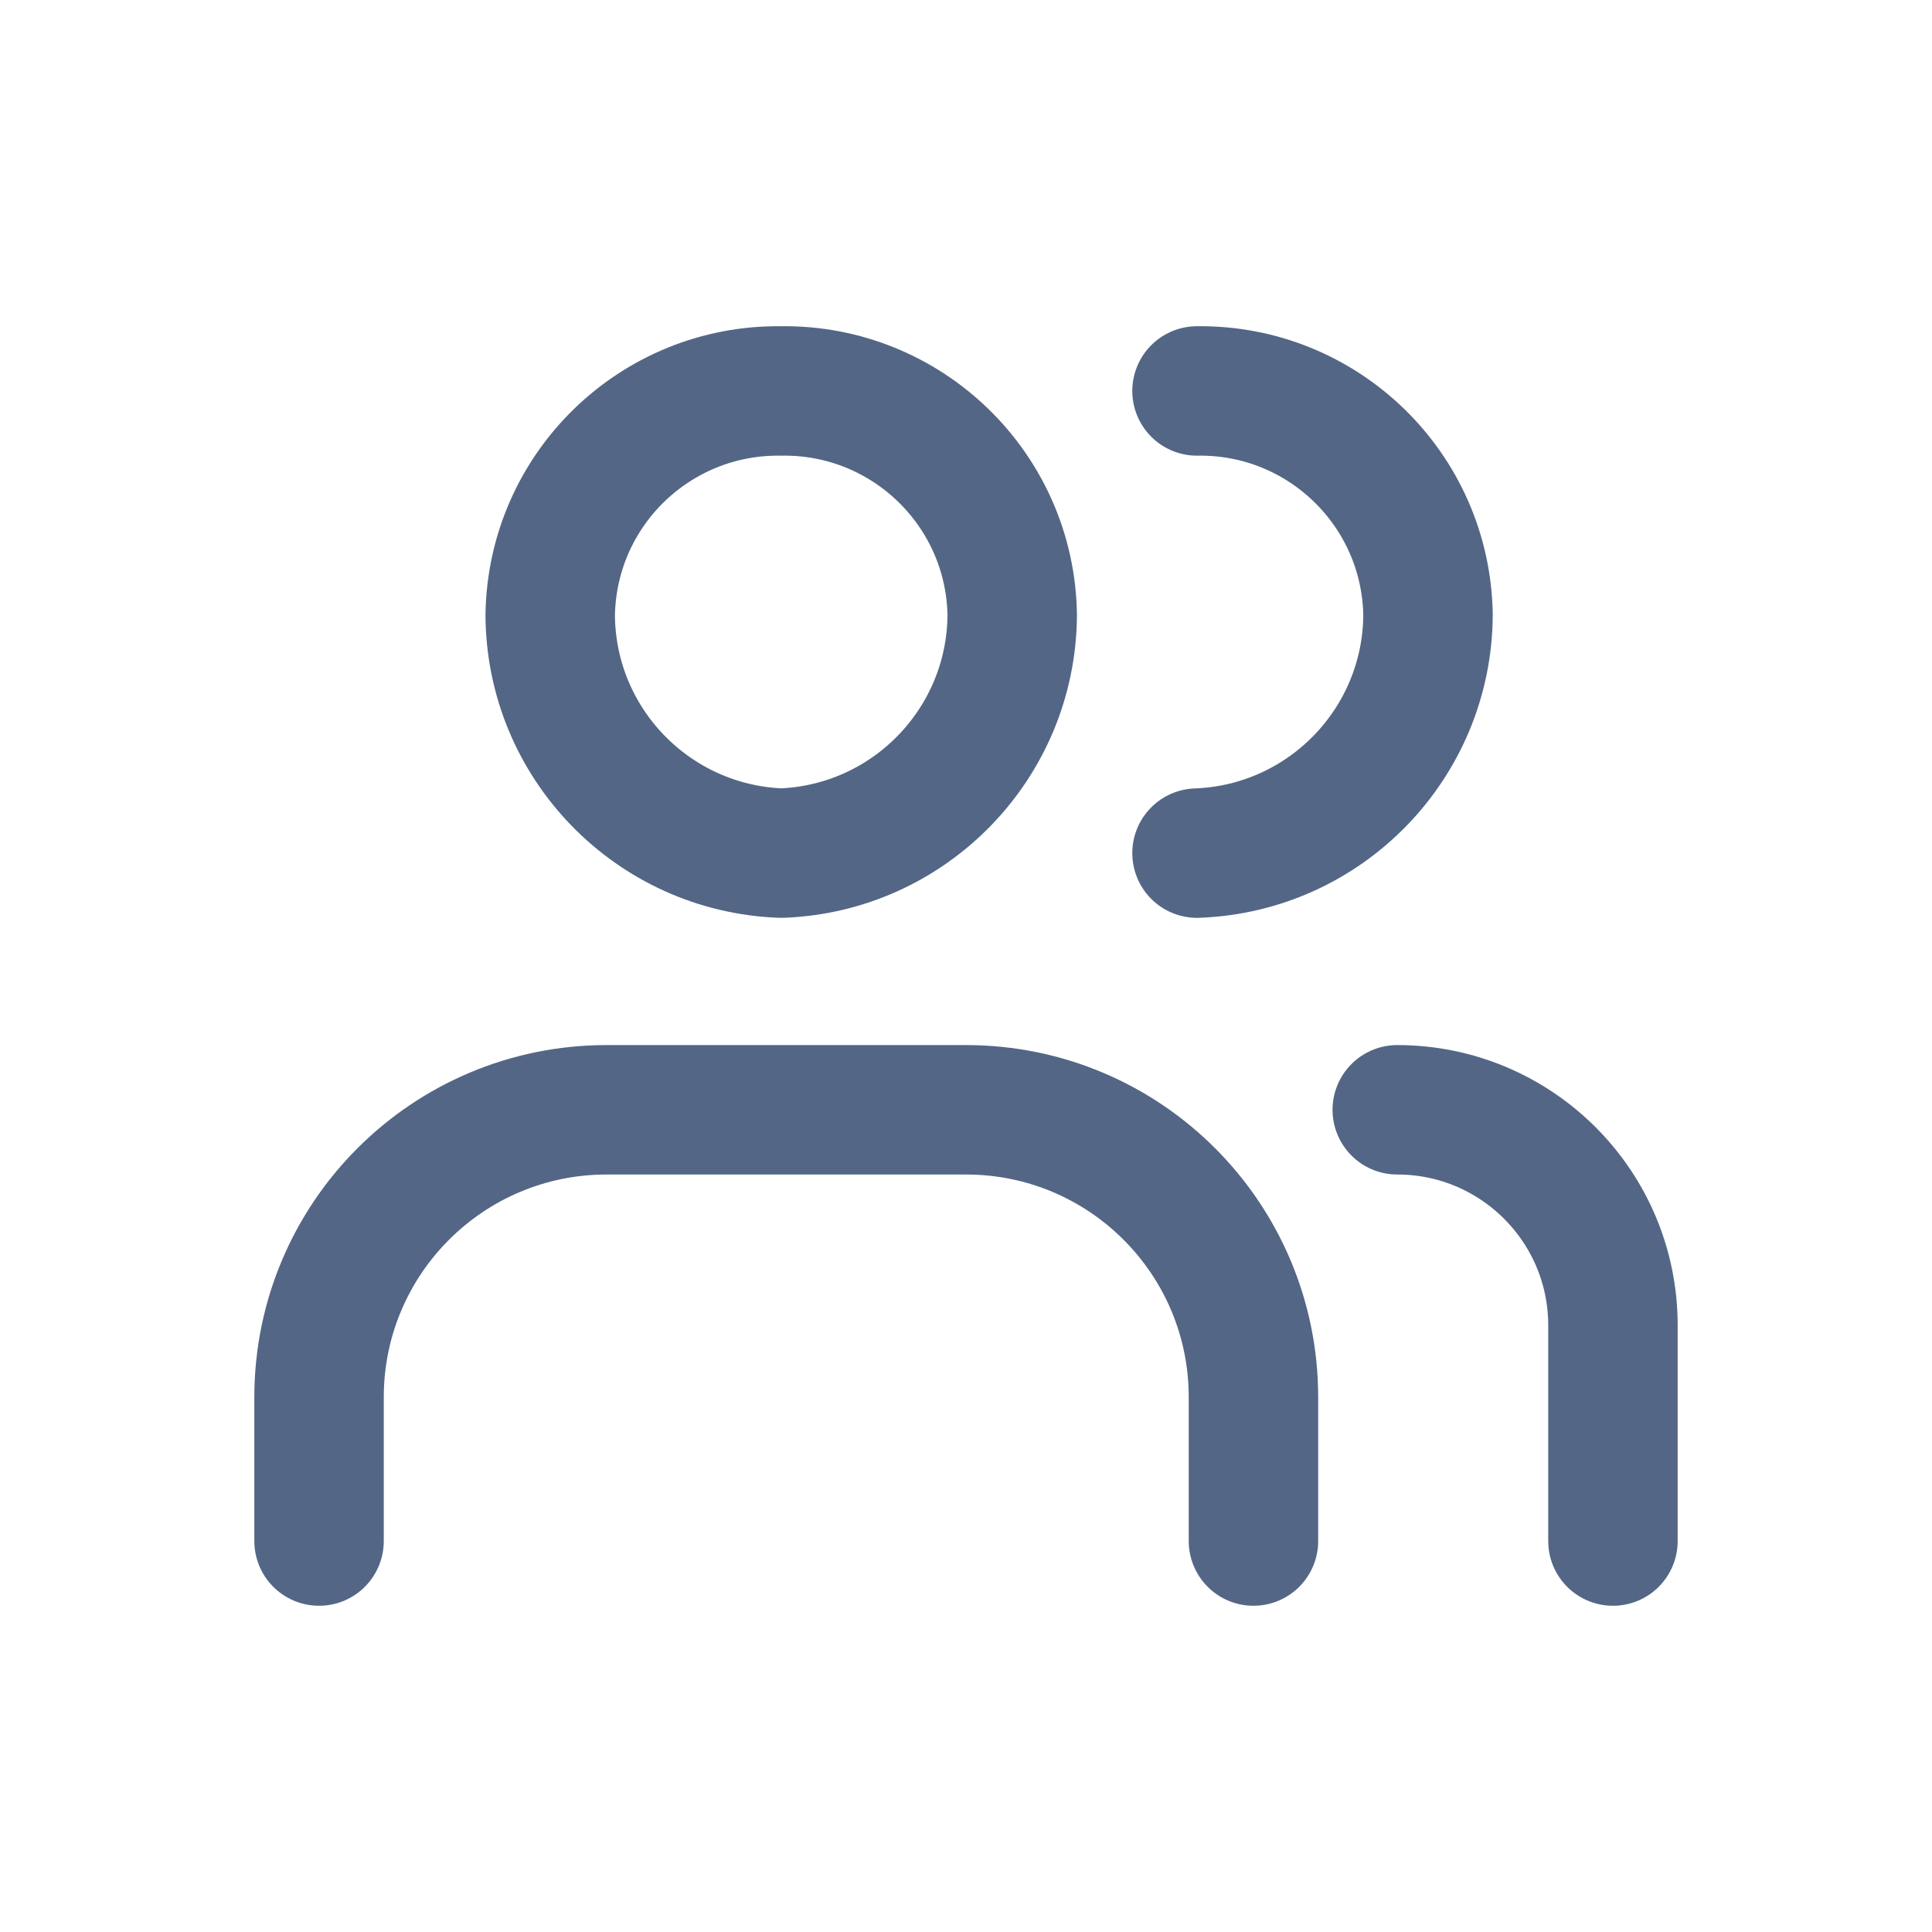 <svg width="14" height="14" viewBox="0 0 14 14" fill="none" xmlns="http://www.w3.org/2000/svg">
<path d="M8.674 6.182V6.182C9.604 6.148 10.342 5.387 10.348 4.457V4.457C10.334 3.546 9.585 2.82 8.674 2.833" stroke="#536685" stroke-width="0.938" stroke-linecap="round" stroke-linejoin="round"/>
<path d="M5.661 6.182V6.182C6.591 6.148 7.329 5.387 7.335 4.457V4.457C7.321 3.546 6.571 2.82 5.661 2.833V2.833C4.75 2.82 4.001 3.546 3.987 4.457L3.987 4.457C3.992 5.387 4.731 6.148 5.661 6.182L5.661 6.182Z" stroke="#536685" stroke-width="0.938" stroke-linecap="round" stroke-linejoin="round"/>
<path d="M9.083 11.167V10.125C9.083 8.974 8.151 8.042 7 8.042H4.396V8.042C3.245 8.042 2.312 8.974 2.312 10.125V11.167" stroke="#536685" stroke-width="0.938" stroke-linecap="round" stroke-linejoin="round"/>
<path d="M11.688 11.167V9.604C11.688 8.741 10.988 8.042 10.125 8.042" stroke="#536685" stroke-width="0.938" stroke-linecap="round" stroke-linejoin="round"/>
</svg>
